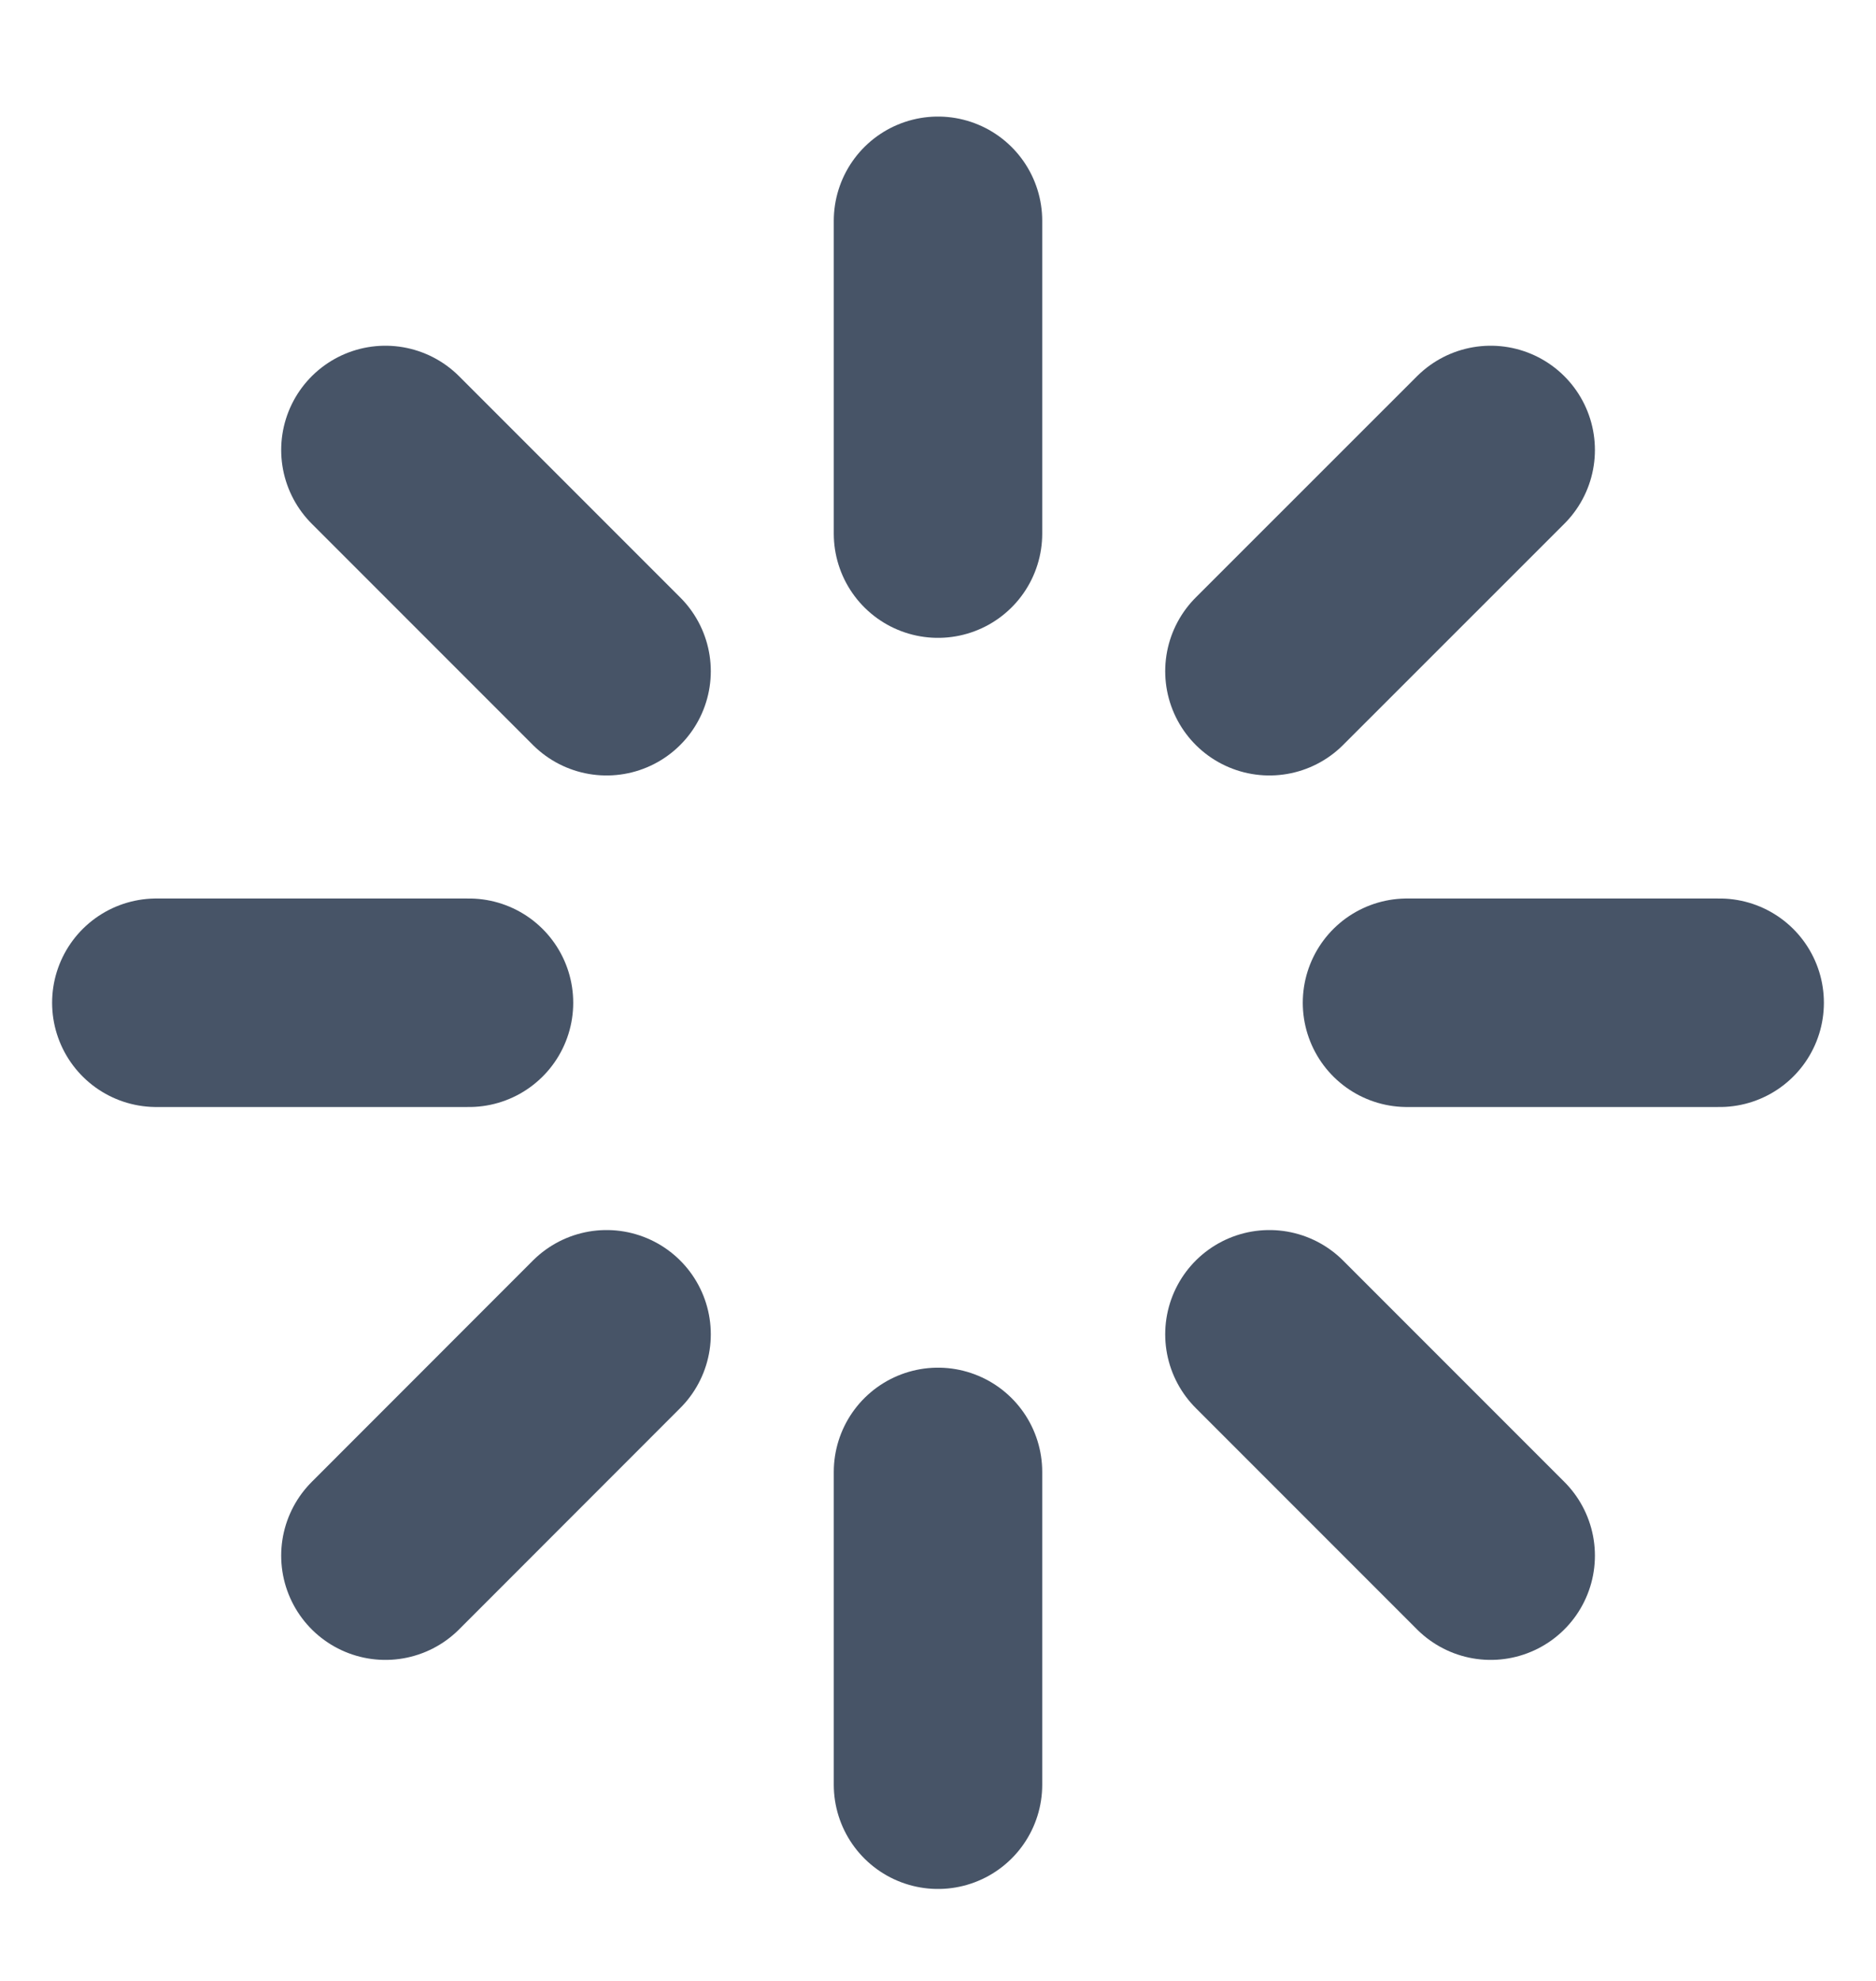 <svg width="18" height="19" viewBox="0 0 18 19" fill="none" xmlns="http://www.w3.org/2000/svg">
<g clip-path="url(#clip0_1_6299)">
<path d="M9 2.118V5.118" stroke="#475467" stroke-width="2" stroke-linecap="round" stroke-linejoin="round"/>
<path d="M9 14.118V17.118" stroke="#475467" stroke-width="2" stroke-linecap="round" stroke-linejoin="round"/>
<path d="M3.698 4.316L5.82 6.438" stroke="#475467" stroke-width="2" stroke-linecap="round" stroke-linejoin="round"/>
<path d="M12.18 12.798L14.303 14.921" stroke="#475467" stroke-width="2" stroke-linecap="round" stroke-linejoin="round"/>
<path d="M1.5 9.618H4.5" stroke="#475467" stroke-width="2" stroke-linecap="round" stroke-linejoin="round"/>
<path d="M13.5 9.618H16.5" stroke="#475467" stroke-width="2" stroke-linecap="round" stroke-linejoin="round"/>
<path d="M3.698 14.921L5.82 12.798" stroke="#475467" stroke-width="2" stroke-linecap="round" stroke-linejoin="round"/>
<path d="M12.18 6.438L14.303 4.316" stroke="#475467" stroke-width="2" stroke-linecap="round" stroke-linejoin="round"/>
</g>
<defs>
<clipPath id="clip0_1_6299">
<rect width="18" height="18" fill="white" transform="translate(0 0.618)"/>
</clipPath>
</defs>
</svg>
